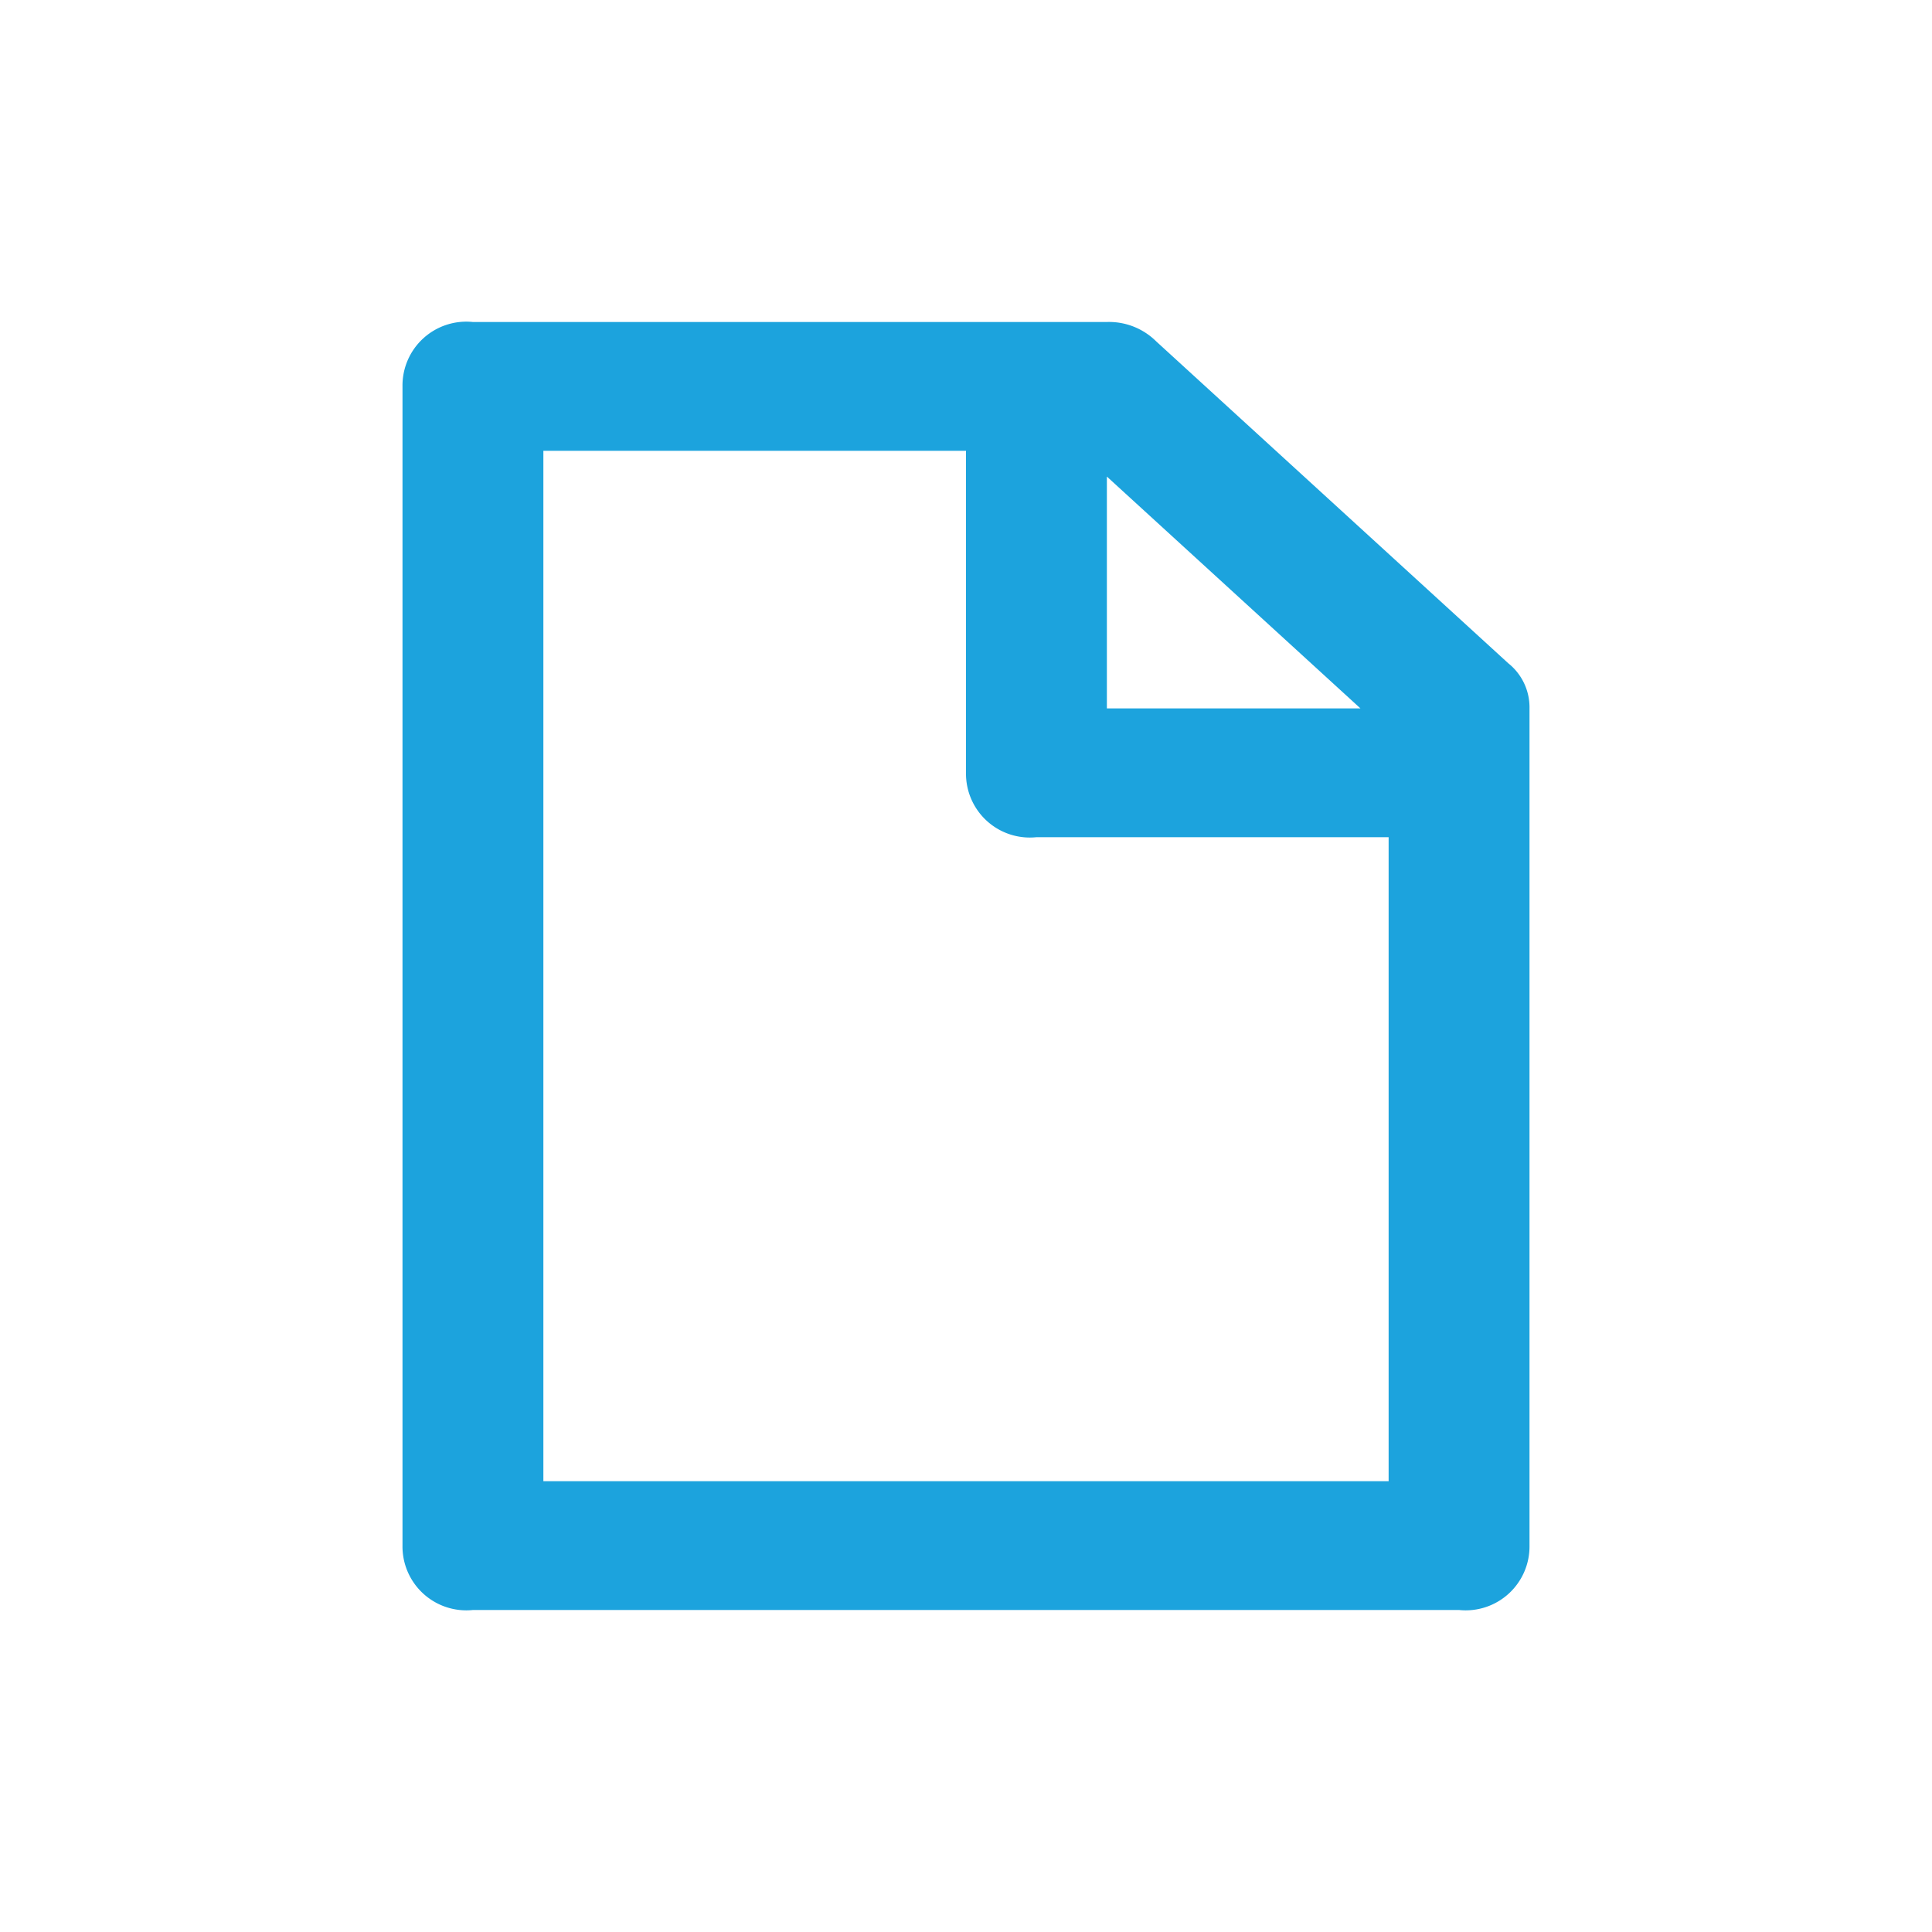 <svg id="m04_on" xmlns="http://www.w3.org/2000/svg" width="24" height="24" viewBox="0 0 24 24">
    <path id="Path_405" data-name="Path 405"
          d="M74,198.8v10.4a.793.793,0,0,1-.875.8H60.875a.793.793,0,0,1-.875-.8V194.8a.793.793,0,0,1,.875-.8H68.75a.831.831,0,0,1,.612.24l4.375,4A.7.7,0,0,1,74,198.8Zm-7-3.2H61.75v12.8h10.5v-8H67.875a.793.793,0,0,1-.875-.8Zm1.75.32v2.88H71.9Z"
          transform="translate(-55 -190)" fill="#1ca3dd" fill-rule="evenodd"/>
</svg>
